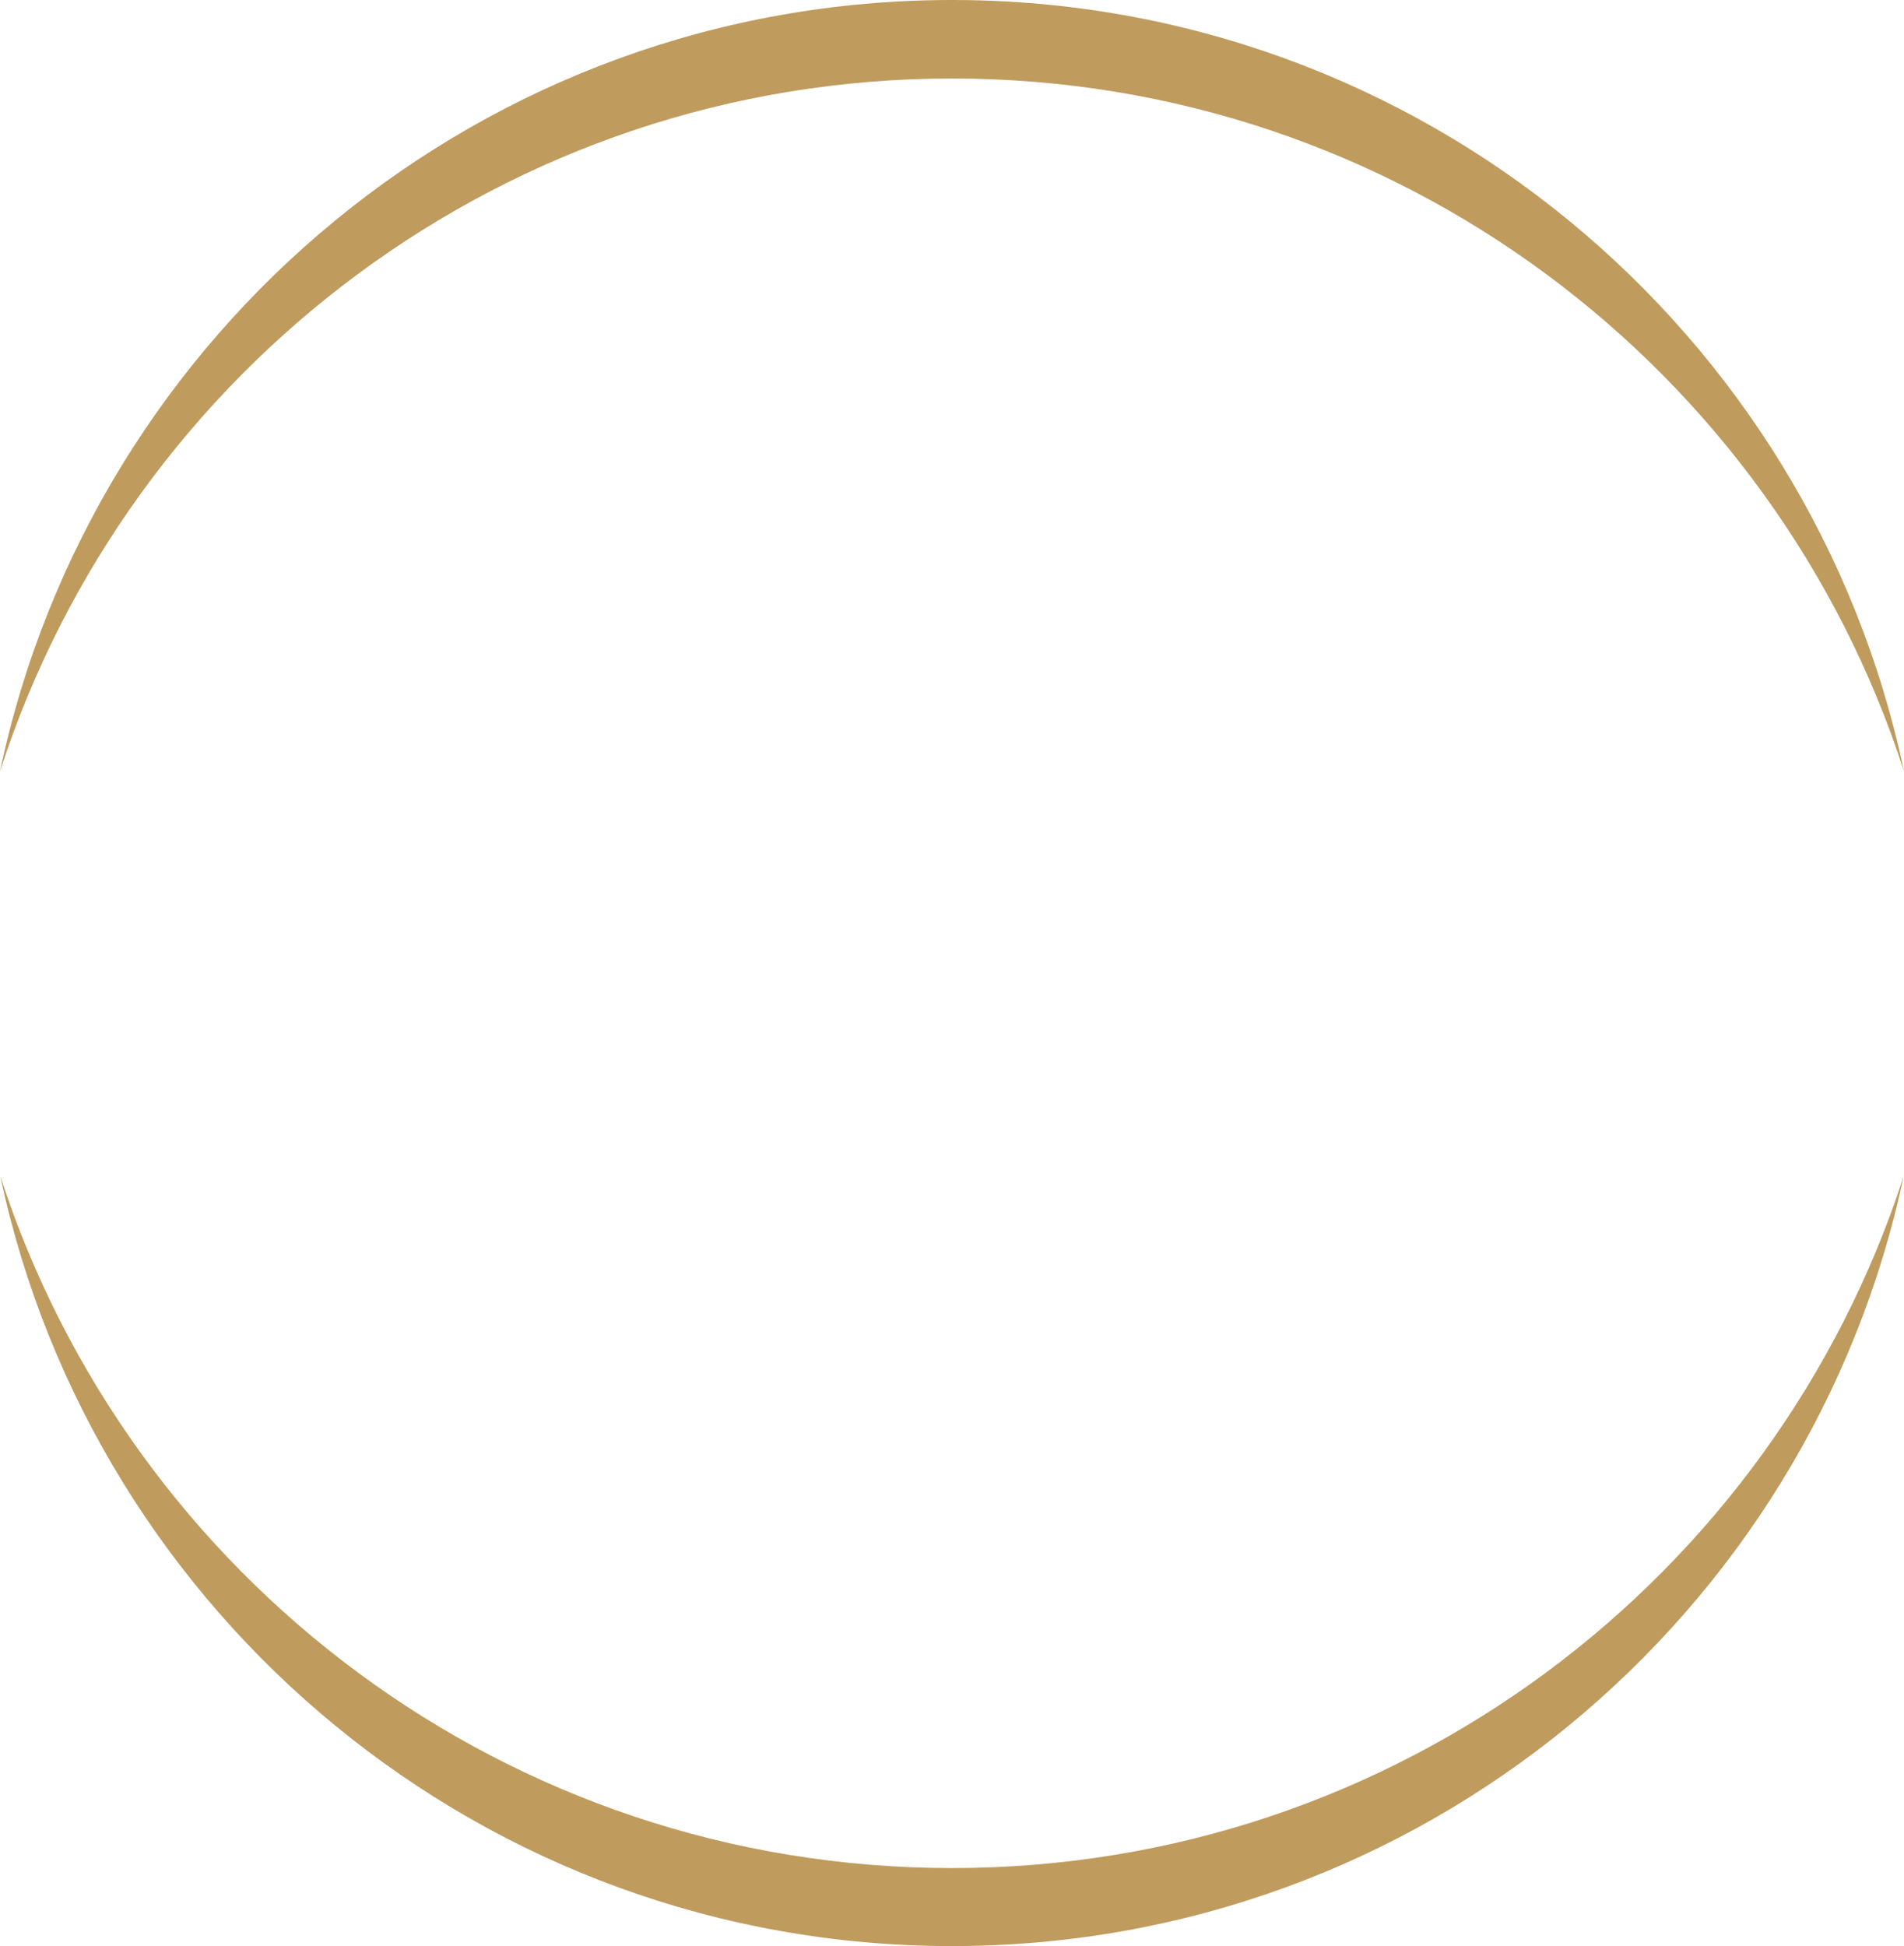 <svg version="1.1" id="图层_1" x="0px" y="0px" width="279.832px" height="286px" viewBox="0 0 279.832 286" enable-background="new 0 0 279.832 286" xml:space="preserve" xmlns="http://www.w3.org/2000/svg" xmlns:xlink="http://www.w3.org/1999/xlink" xmlns:xml="http://www.w3.org/XML/1998/namespace">
  <path fill="#BF9B5D" d="M279.783,172.859C266.051,237.502,208.65,286,139.916,286S13.781,237.502,0.047,172.859
	c19.107,59.004,74.5,101.676,139.869,101.676C205.283,274.535,260.678,231.863,279.783,172.859z M139.916,11.536
	c65.422,0,120.854,42.743,139.916,101.823C266.182,48.607,208.729,0,139.916,0S13.65,48.607,0,113.359
	C19.063,54.279,74.494,11.536,139.916,11.536z" class="color c1"/>
</svg>